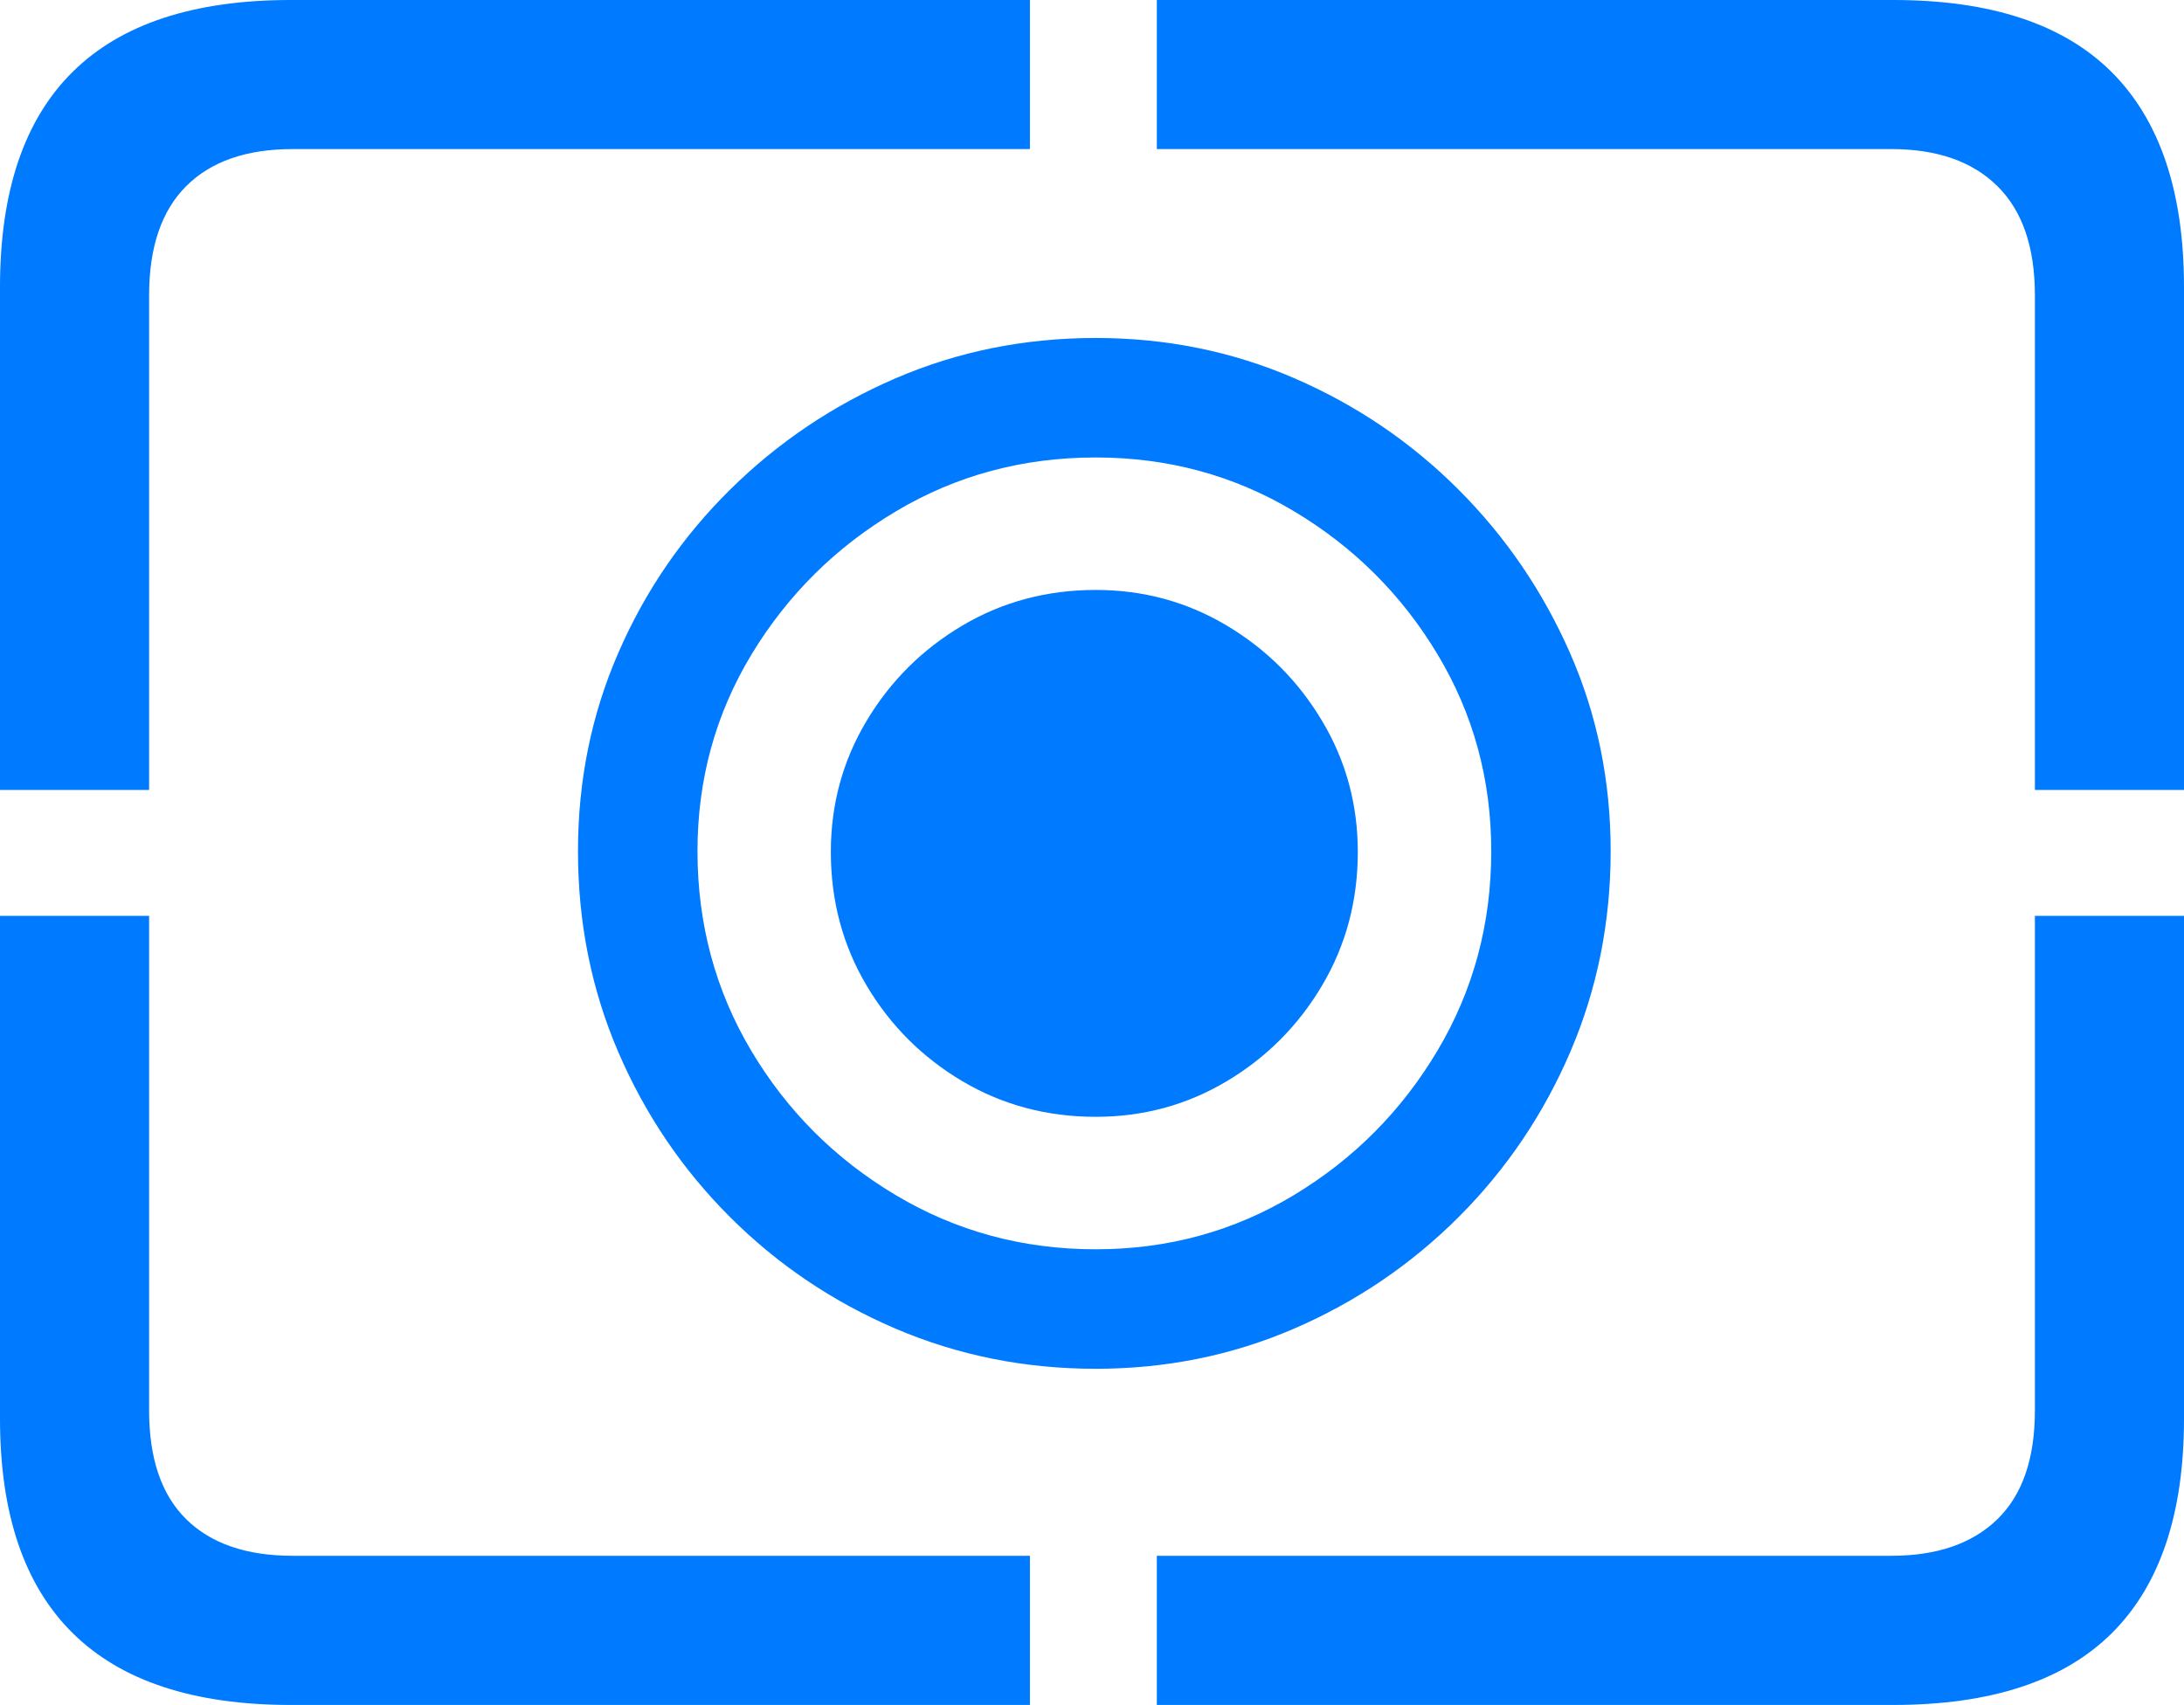<?xml version="1.0" encoding="UTF-8"?>
<!--Generator: Apple Native CoreSVG 175.5-->
<!DOCTYPE svg
PUBLIC "-//W3C//DTD SVG 1.1//EN"
       "http://www.w3.org/Graphics/SVG/1.1/DTD/svg11.dtd">
<svg version="1.1" xmlns="http://www.w3.org/2000/svg" xmlns:xlink="http://www.w3.org/1999/xlink" width="23.027" height="17.979">
 <g>
  <rect height="17.979" opacity="0" width="23.027" x="0" y="0"/>
  <path d="M3.066 17.979L10.859 17.979L10.859 16.406L3.086 16.406Q2.354 16.406 1.963 16.02Q1.572 15.635 1.572 14.873L1.572 9.658L0 9.658L0 14.961Q0 16.465 0.767 17.222Q1.533 17.979 3.066 17.979ZM12.197 17.979L19.961 17.979Q21.504 17.979 22.266 17.222Q23.027 16.465 23.027 14.961L23.027 9.658L21.455 9.658L21.455 14.873Q21.455 15.635 21.06 16.02Q20.664 16.406 19.941 16.406L12.197 16.406ZM21.455 8.33L23.027 8.33L23.027 3.027Q23.027 1.523 22.266 0.762Q21.504 0 19.961 0L12.197 0L12.197 1.572L19.941 1.572Q20.664 1.572 21.06 1.963Q21.455 2.354 21.455 3.115ZM0 8.33L1.572 8.33L1.572 3.115Q1.572 2.354 1.963 1.963Q2.354 1.572 3.086 1.572L10.859 1.572L10.859 0L3.066 0Q1.533 0 0.767 0.757Q0 1.514 0 3.027Z" fill="#007aff"/>
  <path d="M11.553 14.434Q12.666 14.434 13.648 14.009Q14.629 13.584 15.381 12.832Q16.133 12.08 16.558 11.089Q16.982 10.098 16.982 8.975Q16.982 7.861 16.553 6.885Q16.123 5.908 15.376 5.161Q14.629 4.414 13.648 3.989Q12.666 3.564 11.553 3.564Q10.43 3.564 9.443 3.989Q8.457 4.414 7.7 5.161Q6.943 5.908 6.519 6.885Q6.094 7.861 6.094 8.975Q6.094 10.107 6.519 11.094Q6.943 12.08 7.695 12.832Q8.447 13.584 9.438 14.009Q10.43 14.434 11.553 14.434ZM11.553 13.174Q10.4 13.174 9.443 12.602Q8.486 12.031 7.92 11.079Q7.354 10.127 7.354 8.975Q7.354 7.842 7.925 6.899Q8.496 5.957 9.448 5.391Q10.4 4.824 11.553 4.824Q12.695 4.824 13.643 5.391Q14.59 5.957 15.156 6.899Q15.723 7.842 15.723 8.975Q15.723 10.127 15.156 11.079Q14.59 12.031 13.643 12.602Q12.695 13.174 11.553 13.174Z" fill="#007aff"/>
  <path d="M11.553 11.777Q12.305 11.777 12.935 11.401Q13.565 11.025 13.94 10.391Q14.316 9.756 14.316 8.984Q14.316 8.232 13.94 7.603Q13.565 6.973 12.935 6.597Q12.305 6.221 11.553 6.221Q10.781 6.221 10.146 6.597Q9.512 6.973 9.136 7.603Q8.76 8.232 8.76 8.984Q8.76 9.756 9.136 10.391Q9.512 11.025 10.146 11.401Q10.781 11.777 11.553 11.777Z" fill="#007aff"/>
 </g>
</svg>
